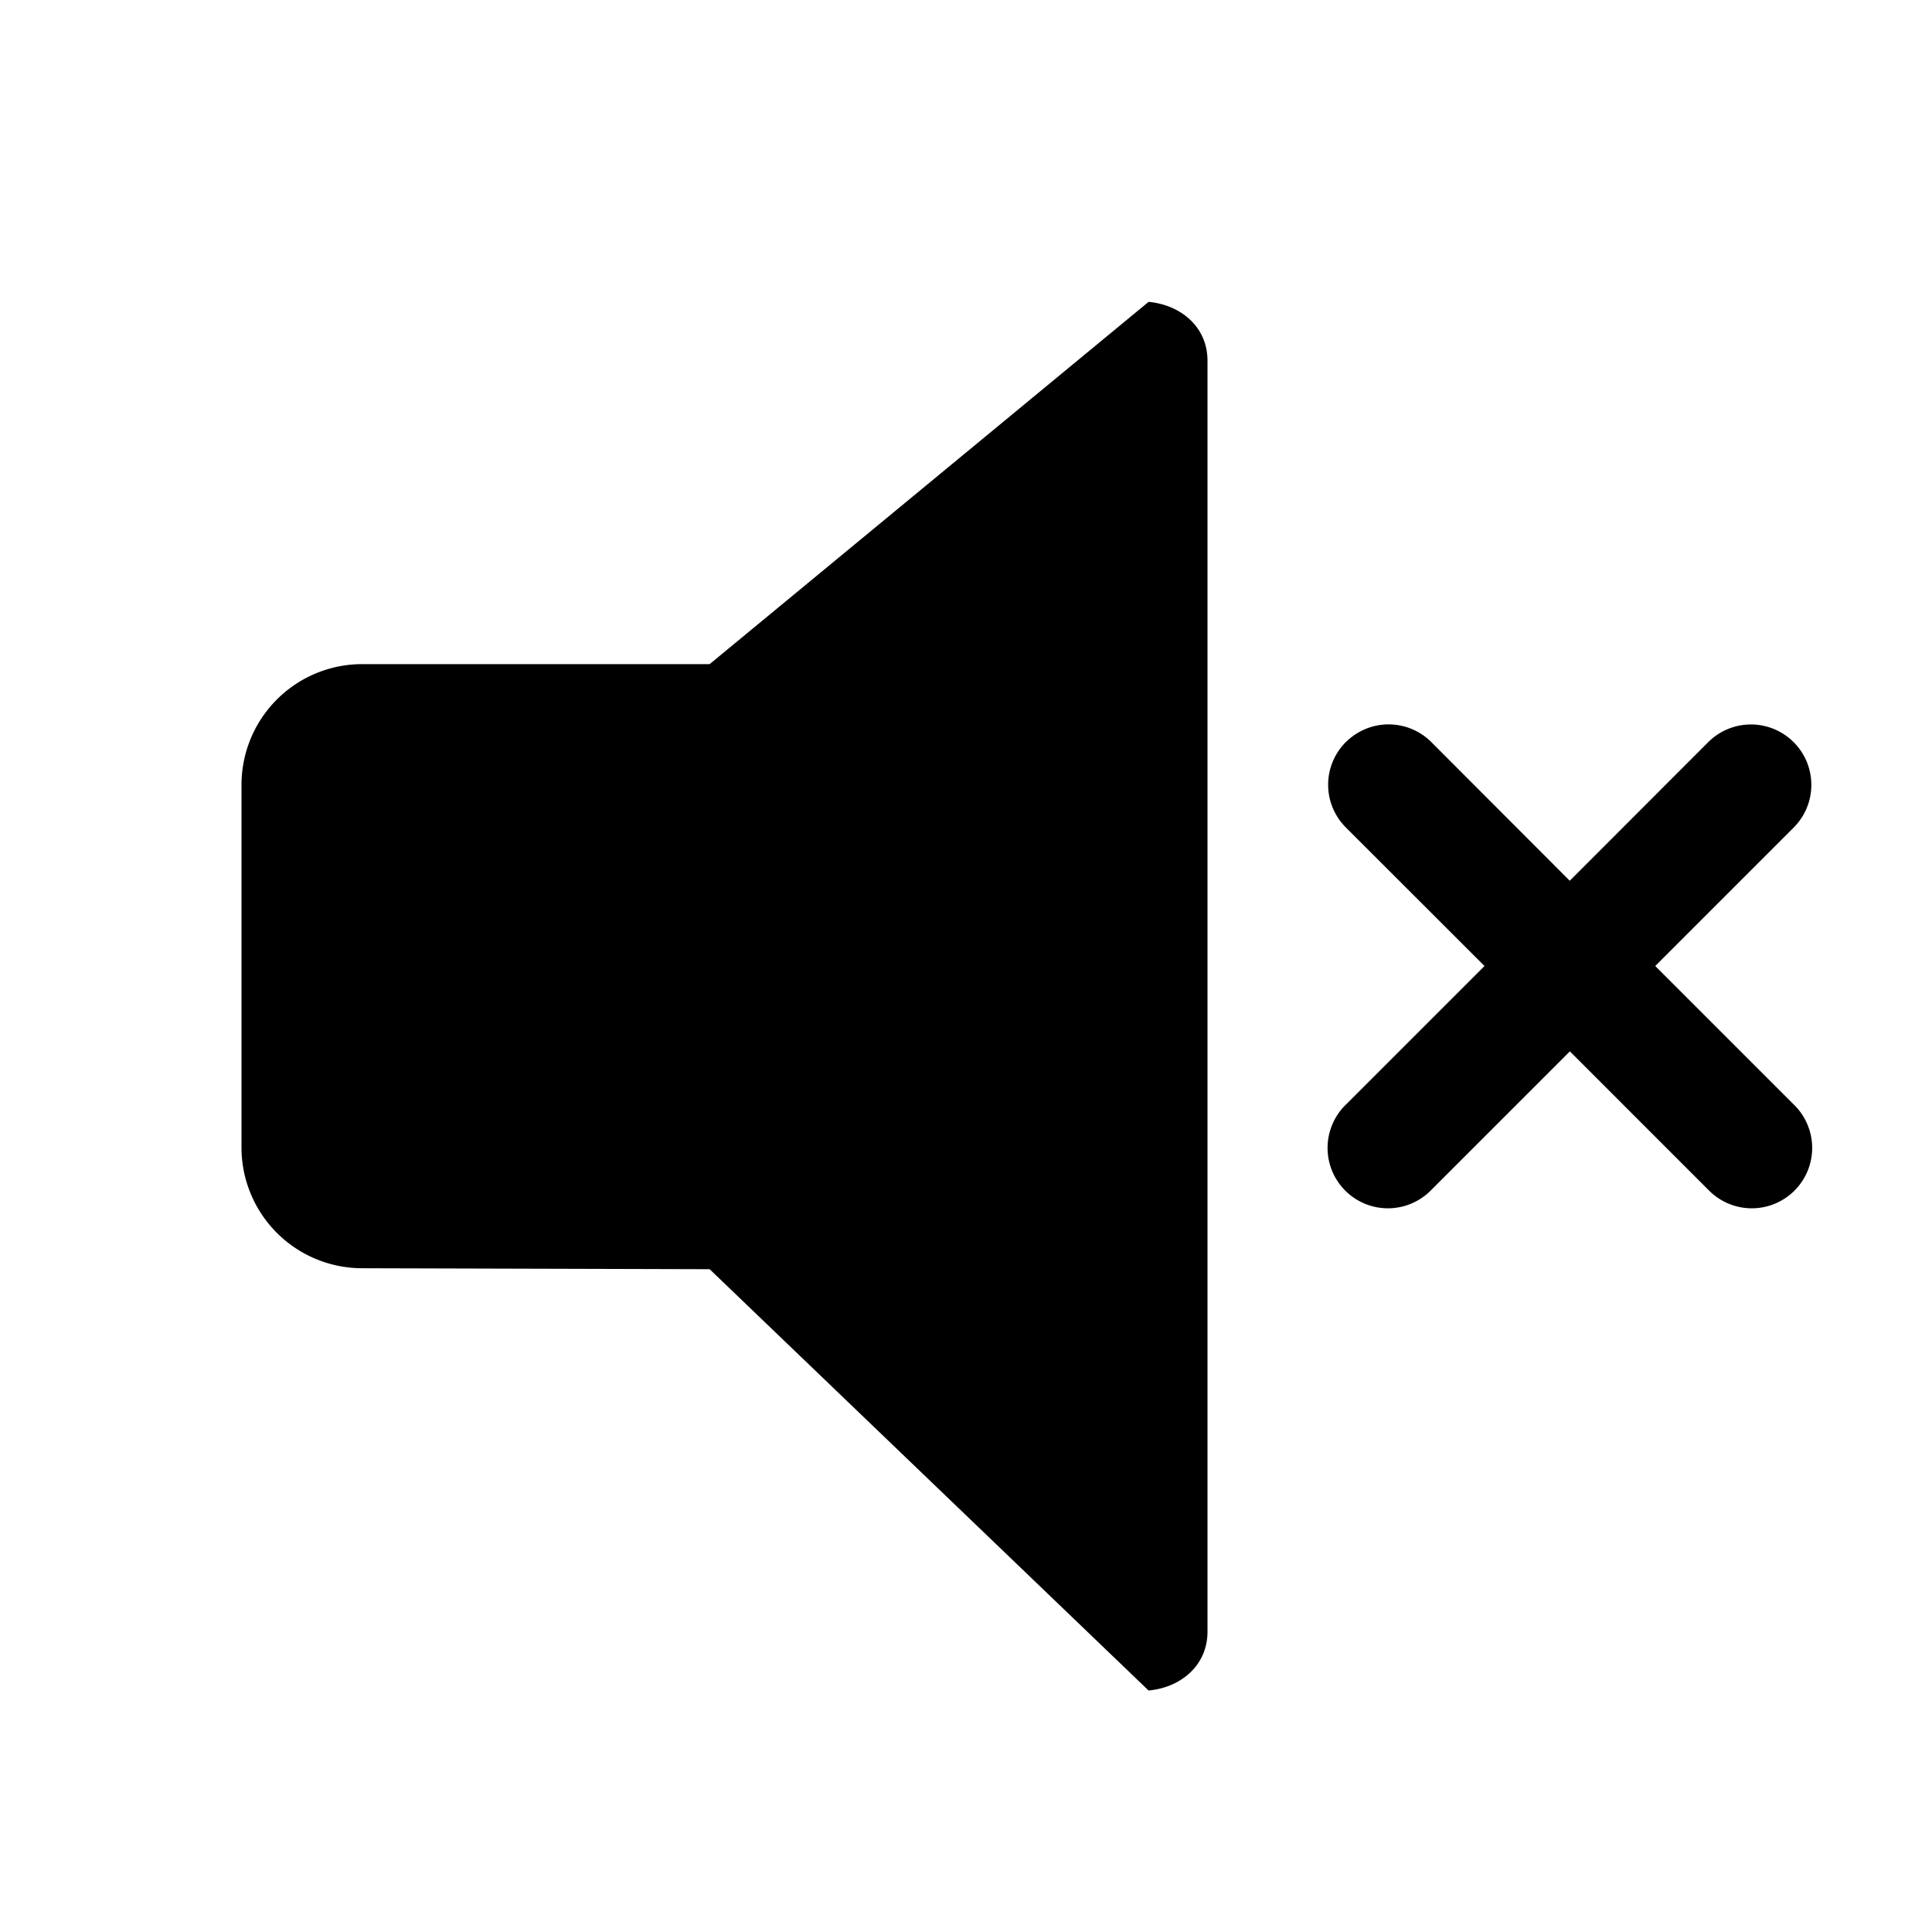 <svg xmlns="http://www.w3.org/2000/svg" width="16" height="16" fill="currentColor" viewBox="0 0 16 16"><path fill-rule="evenodd" d="M3 5.5a1 1 0 0 0-1 1v3.003a1 1 0 0 0 .997 1l2.88.008L9.512 14c.263-.024.488-.204.488-.488V2.988c0-.284-.225-.464-.488-.488l-3.635 3H3Zm8.146.646a.5.5 0 0 1 .708 0L13 7.294l1.147-1.148a.5.5 0 1 1 .707.708L13.708 8l1.147 1.147a.5.5 0 1 1-.707.707l-1.147-1.147-1.147 1.147a.5.5 0 1 1-.707-.707L12.294 8l-1.148-1.147a.5.5 0 0 1 0-.708Z" clip-rule="evenodd"/></svg>
